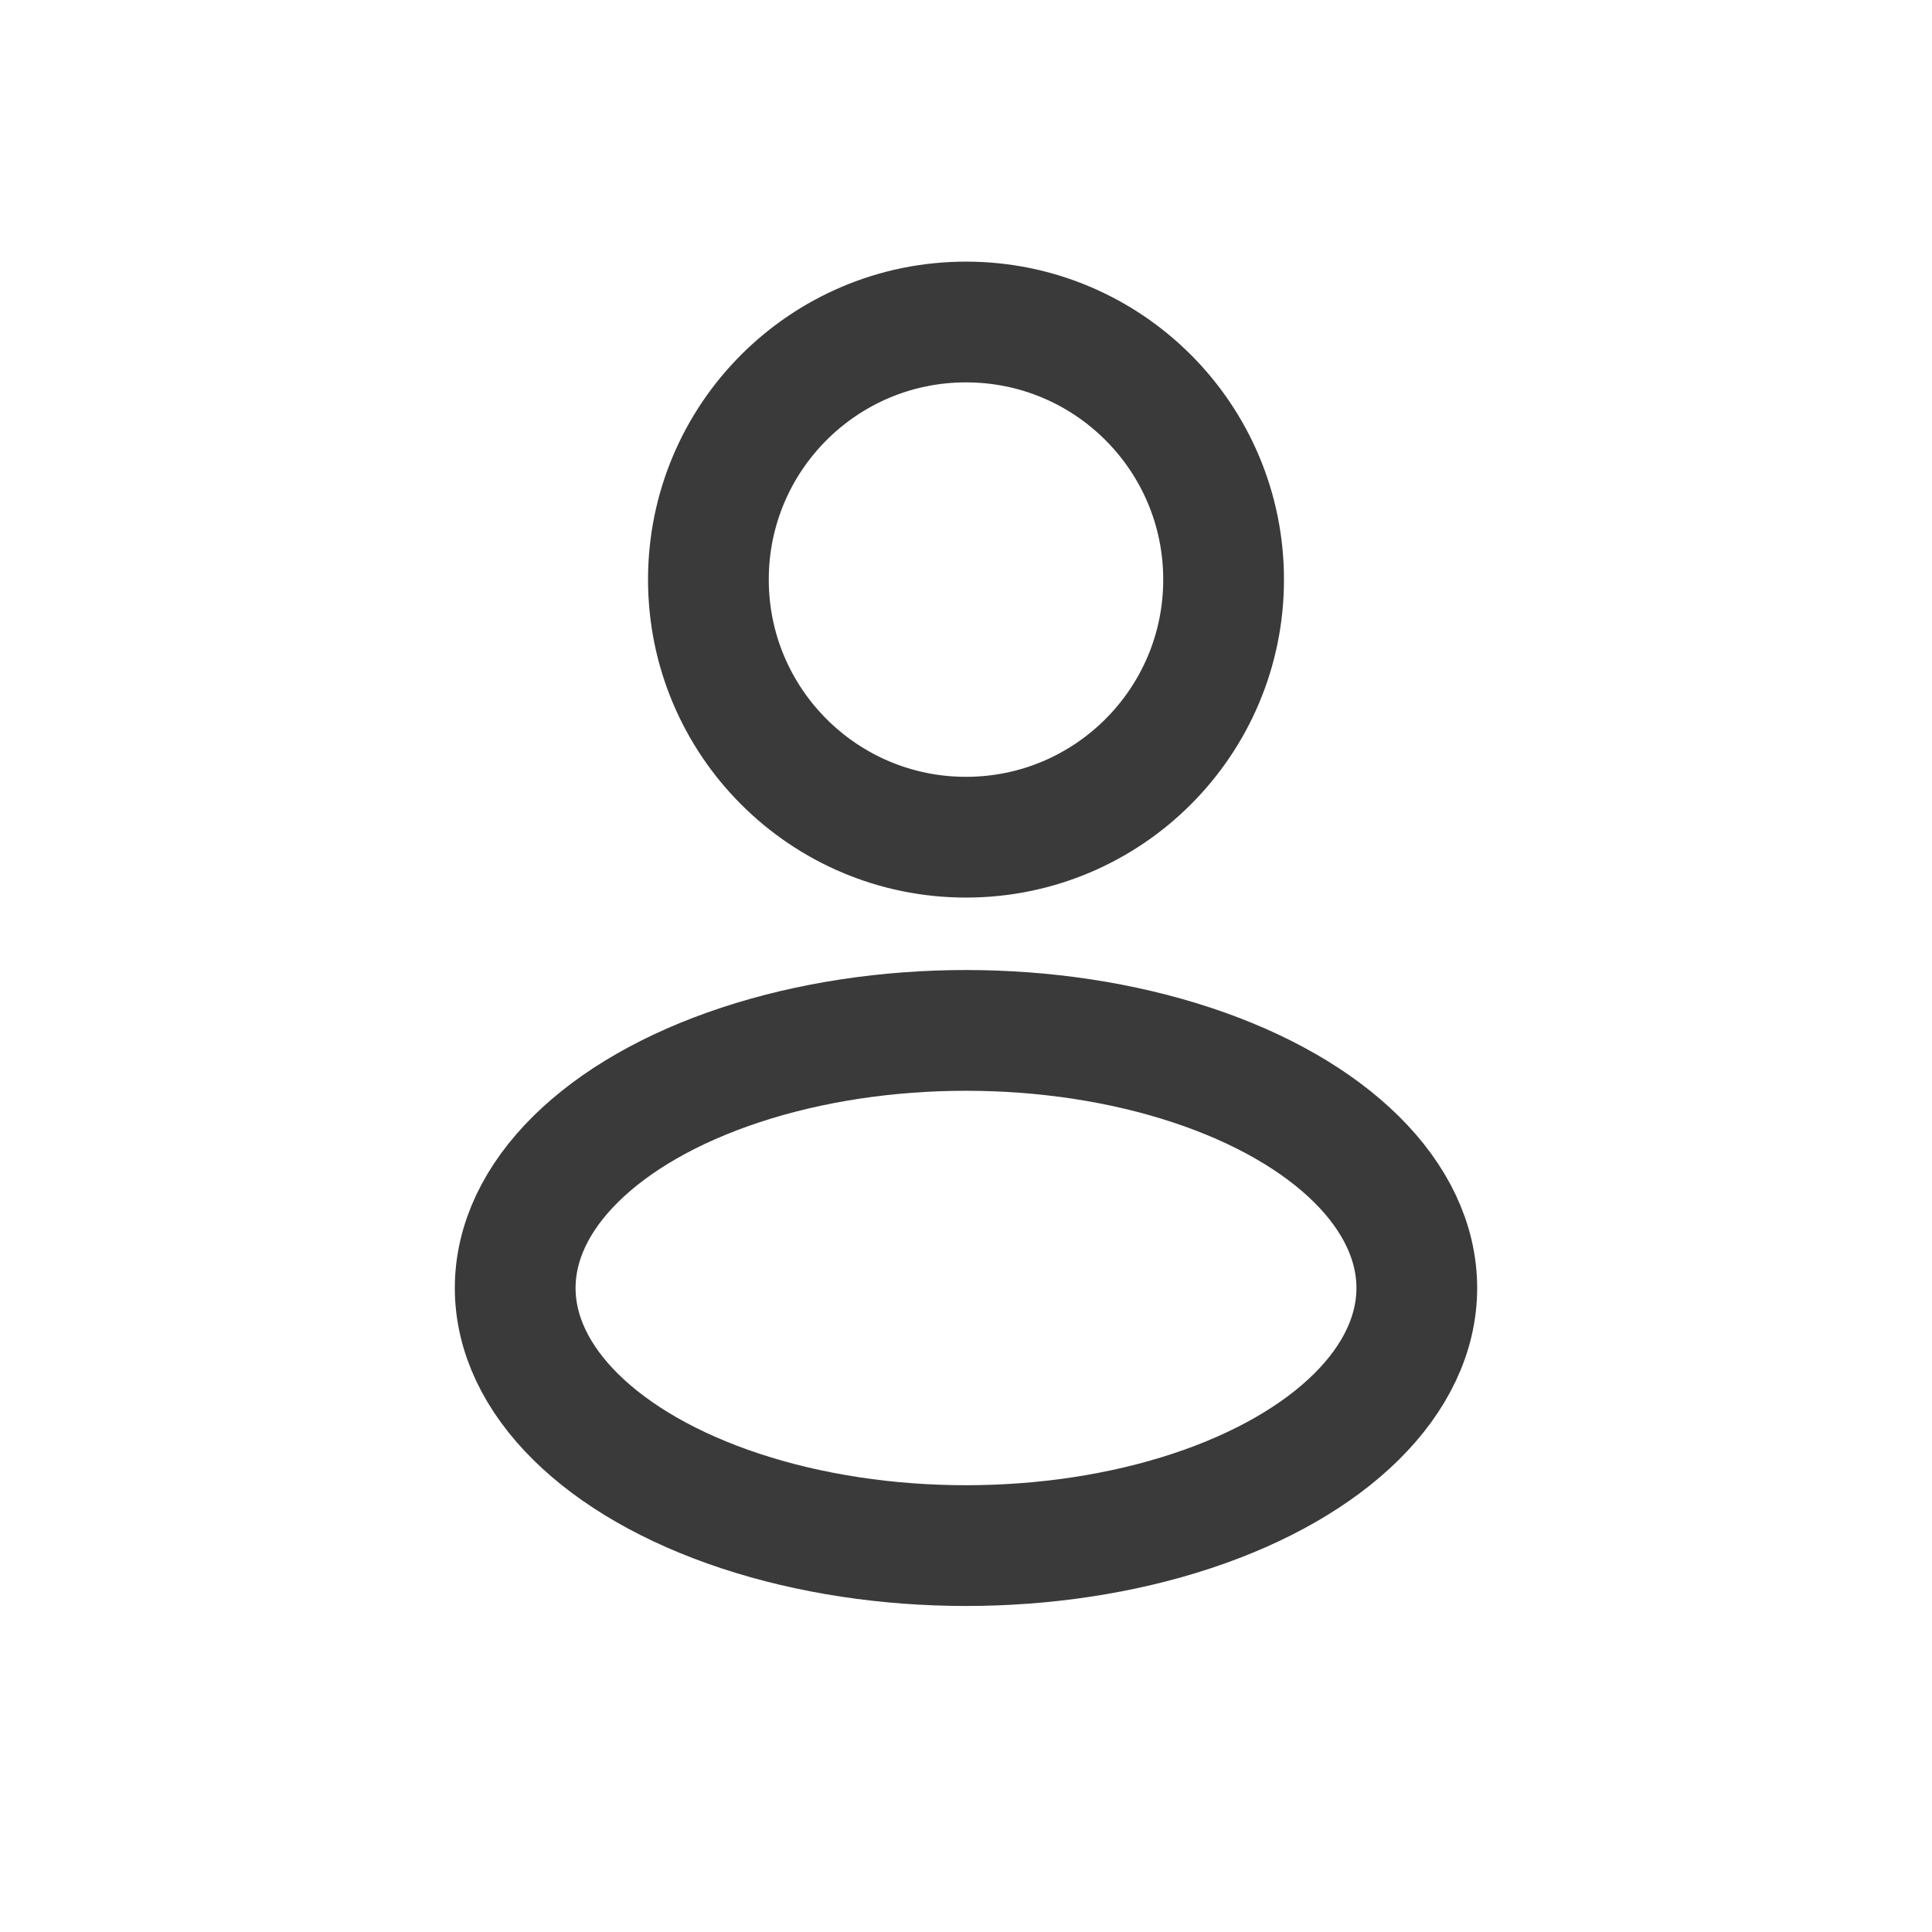<svg width="24" height="24" viewBox="0 0 24 24" fill="none" xmlns="http://www.w3.org/2000/svg">
<circle cx="12" cy="7.2" r="3.2" stroke="#3A3A3A" stroke-width="1.5"/>
<ellipse cx="12" cy="16" rx="5.6" ry="3.2" stroke="#3A3A3A" stroke-width="1.5"/>
</svg>
